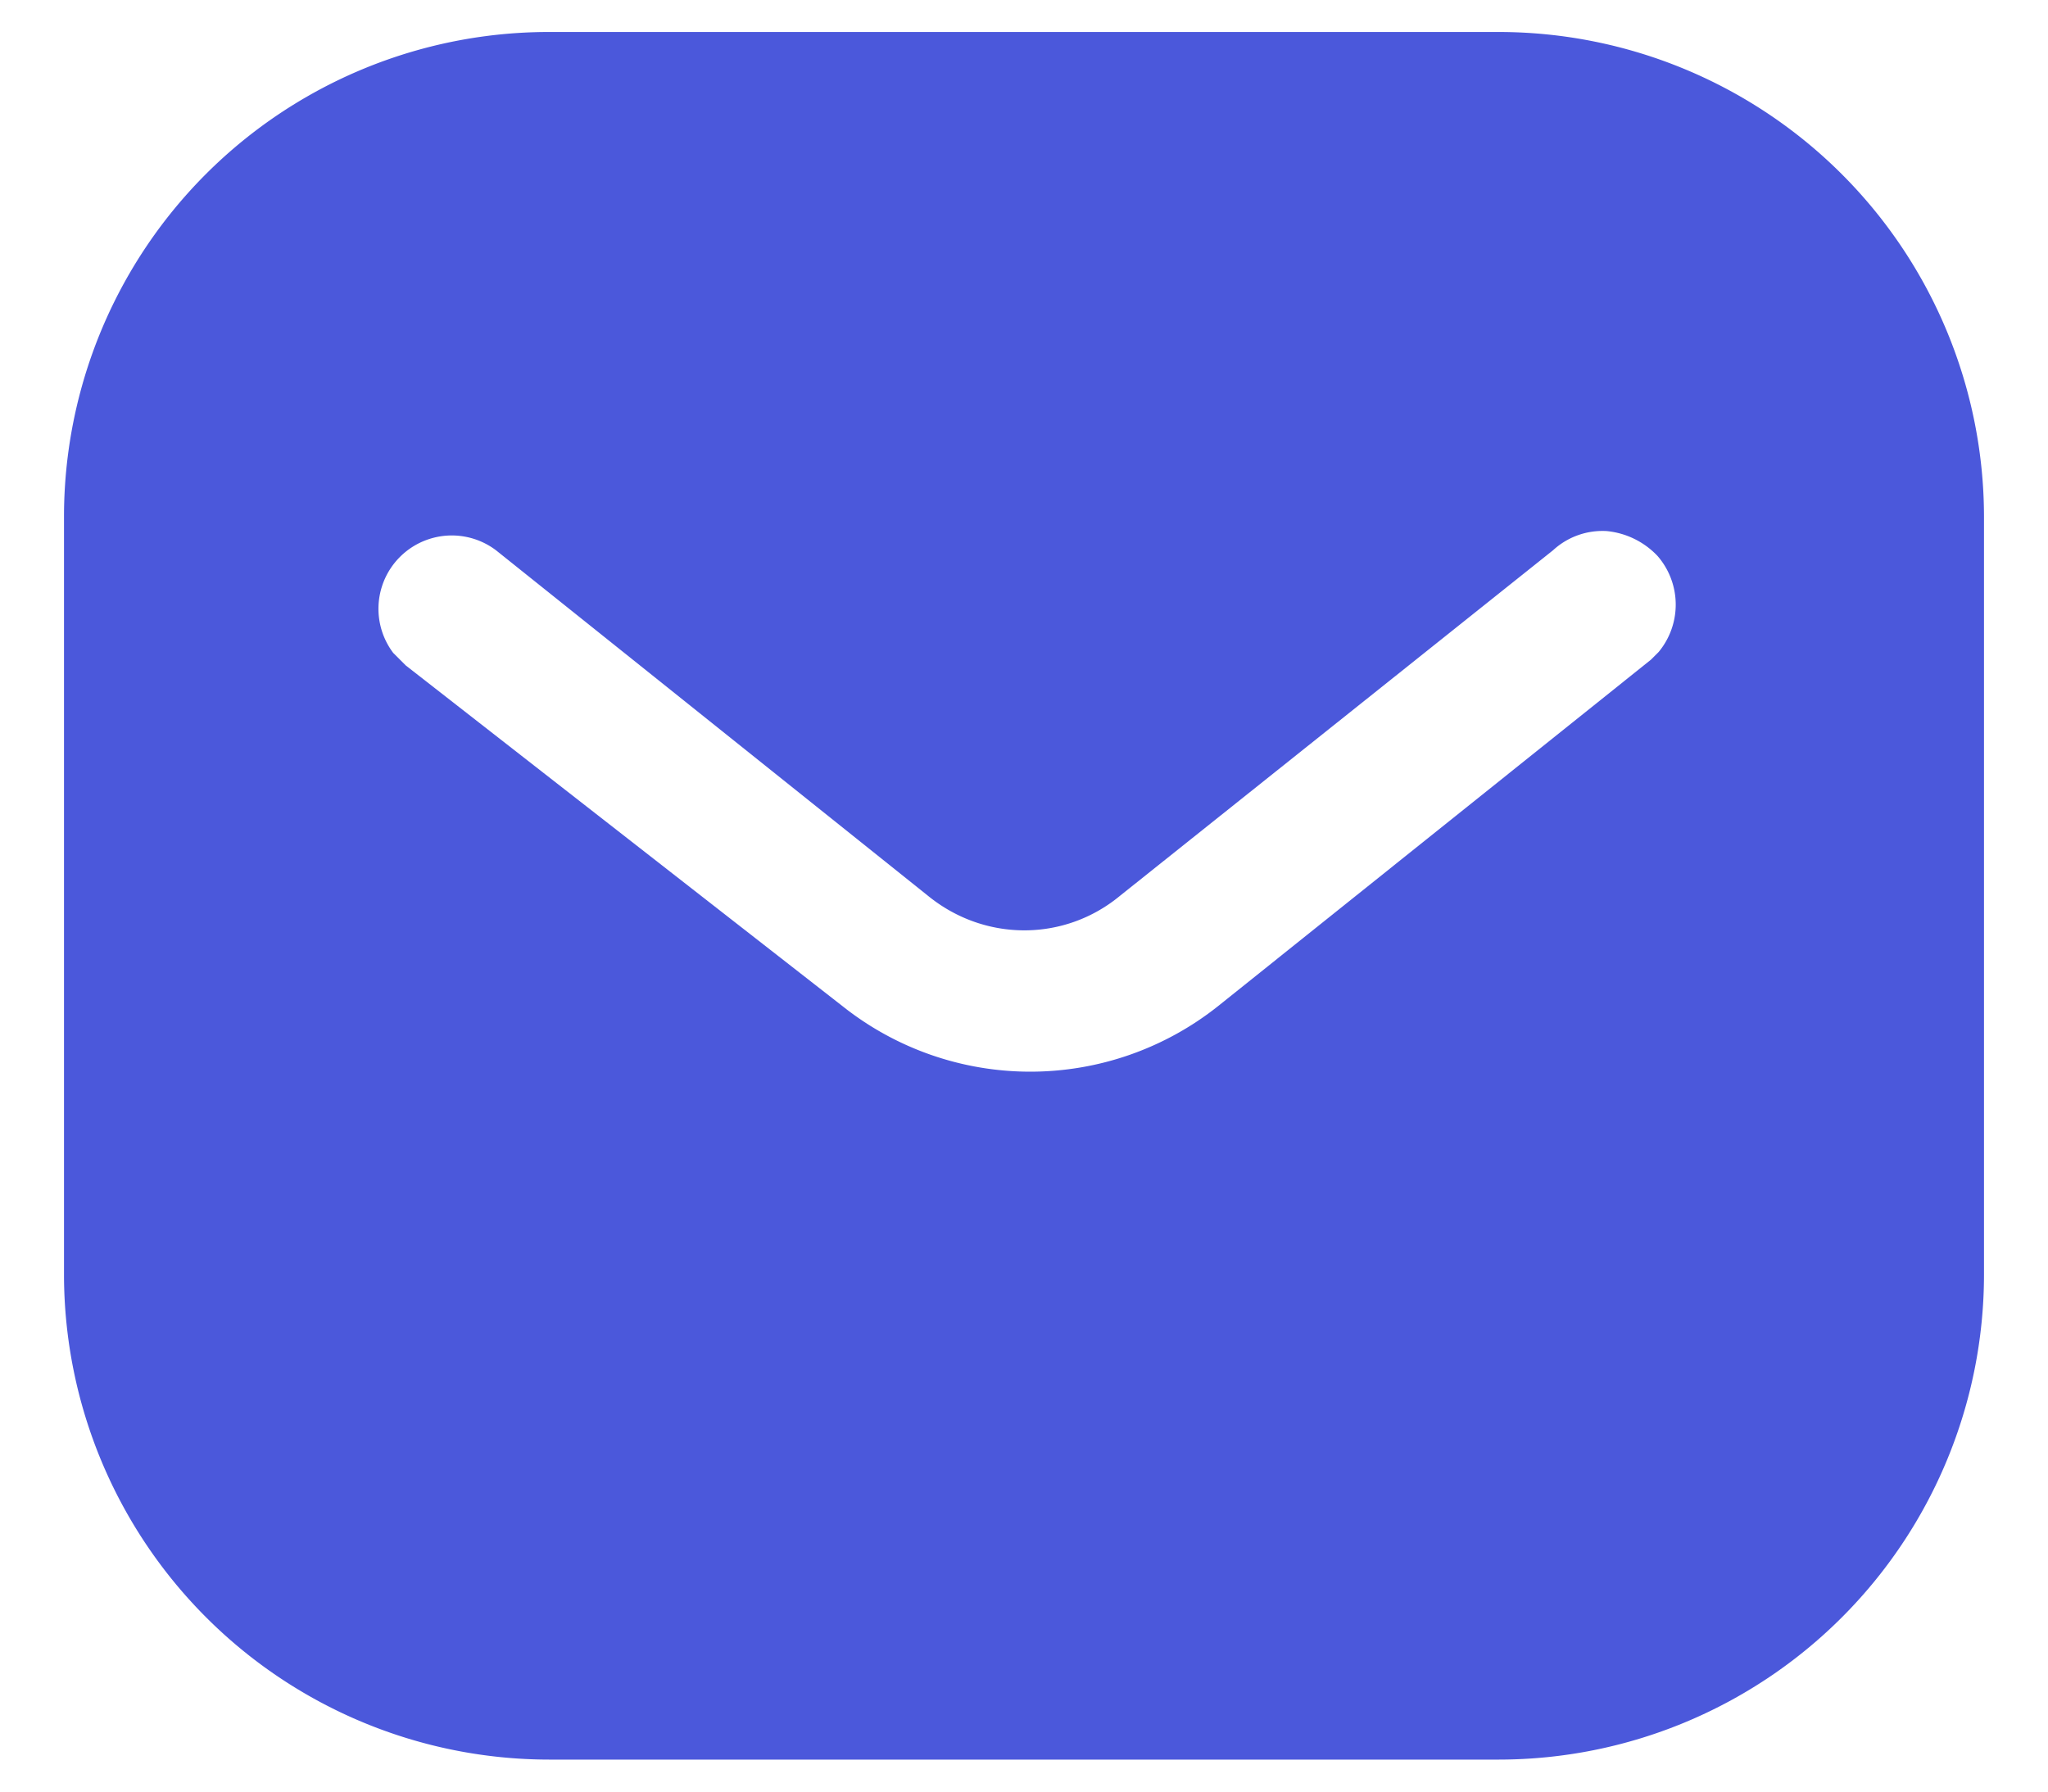 <svg width="16" height="14" viewBox="0 0 16 14" fill="none" xmlns="http://www.w3.org/2000/svg"><path fill-rule="evenodd" clip-rule="evenodd" d="M11.705.25A3.793 3.793 0 0115.5 4.037v5.926a3.793 3.793 0 01-3.795 3.787h-7.41A3.793 3.793 0 01.5 9.963V4.038A3.788 3.788 0 014.295.25h7.41zm1.193 4.905l.06-.06a.58.58 0 00-.008-.75.63.63 0 00-.397-.195.57.57 0 00-.42.15L8.75 7c-.435.36-1.058.36-1.5 0L3.875 4.3a.573.573 0 00-.803.802l.098.098 3.413 2.663a2.357 2.357 0 002.932 0l3.383-2.708z" fill="#4B58DB"/></svg>